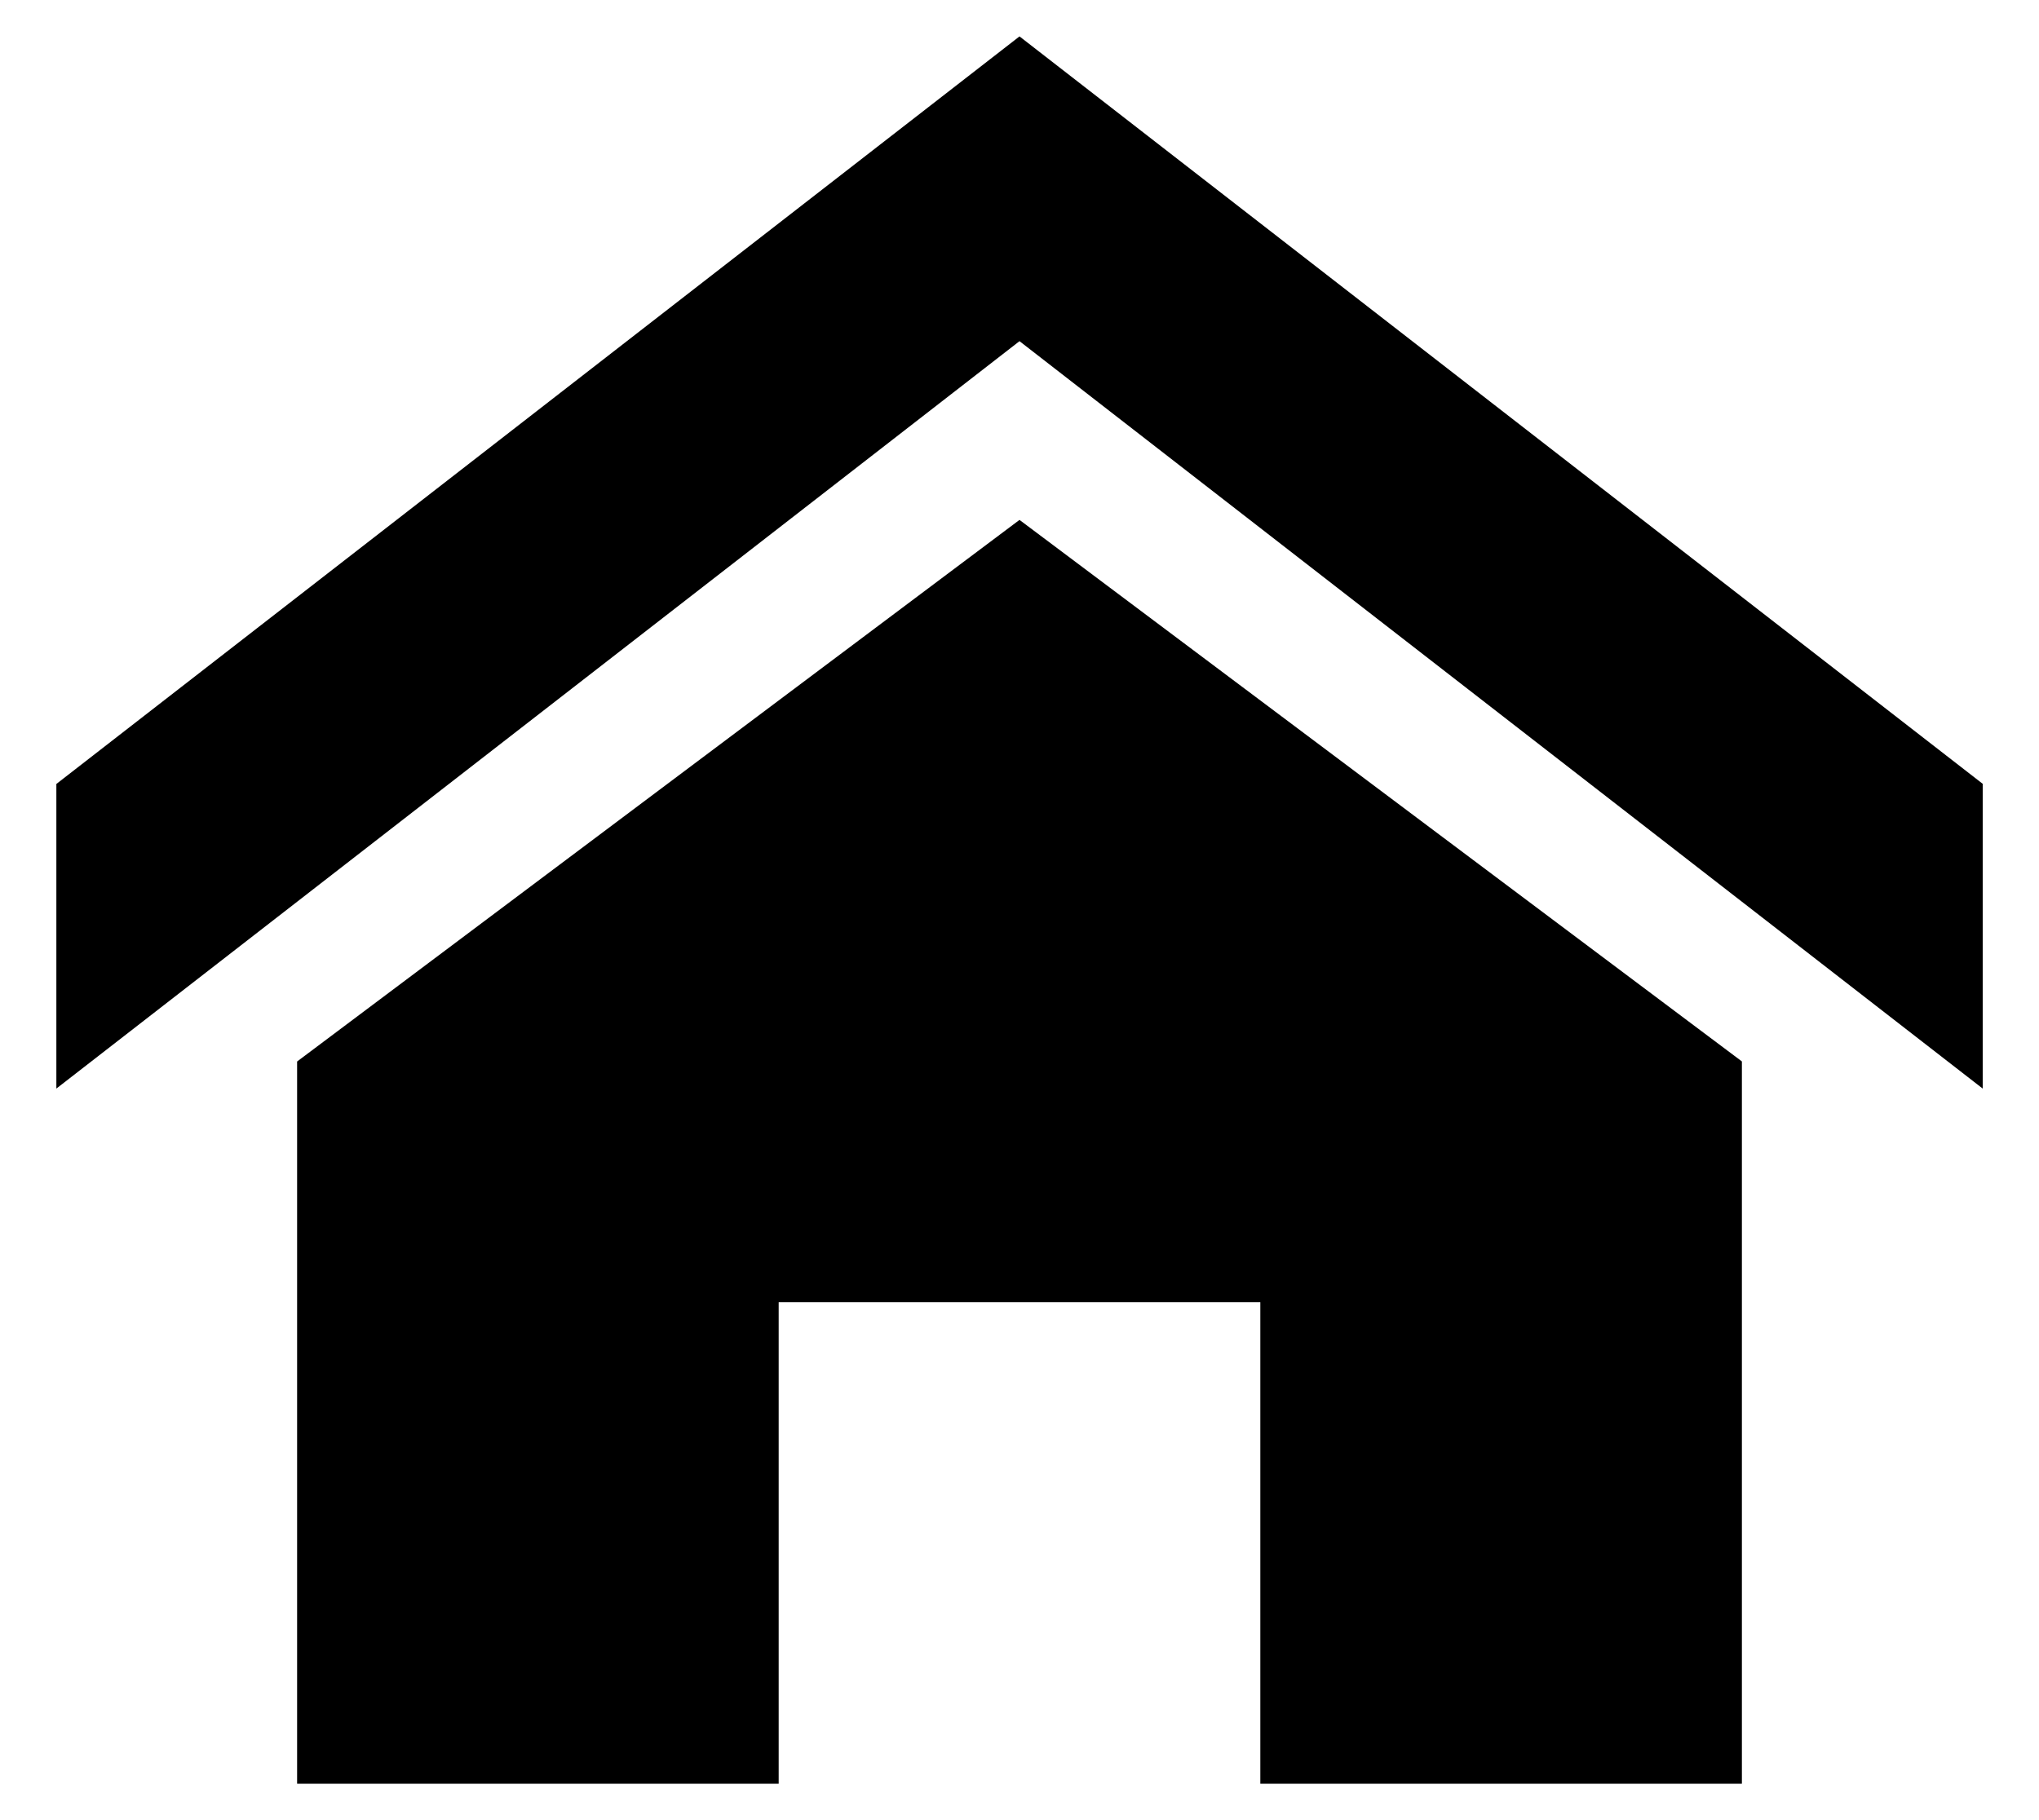 <svg width="28" height="25" viewBox="0 0 28 25" fill="none" xmlns="http://www.w3.org/2000/svg">
<path d="M27.227 14.952L14 4.686L0.774 14.952V10.768L14 0.5L27.227 10.766V14.952ZM23.92 14.579V24.5H17.307V17.887H10.693V24.5H4.08V14.58L14 7.141L23.92 14.579Z" fill="black"/>
</svg>
